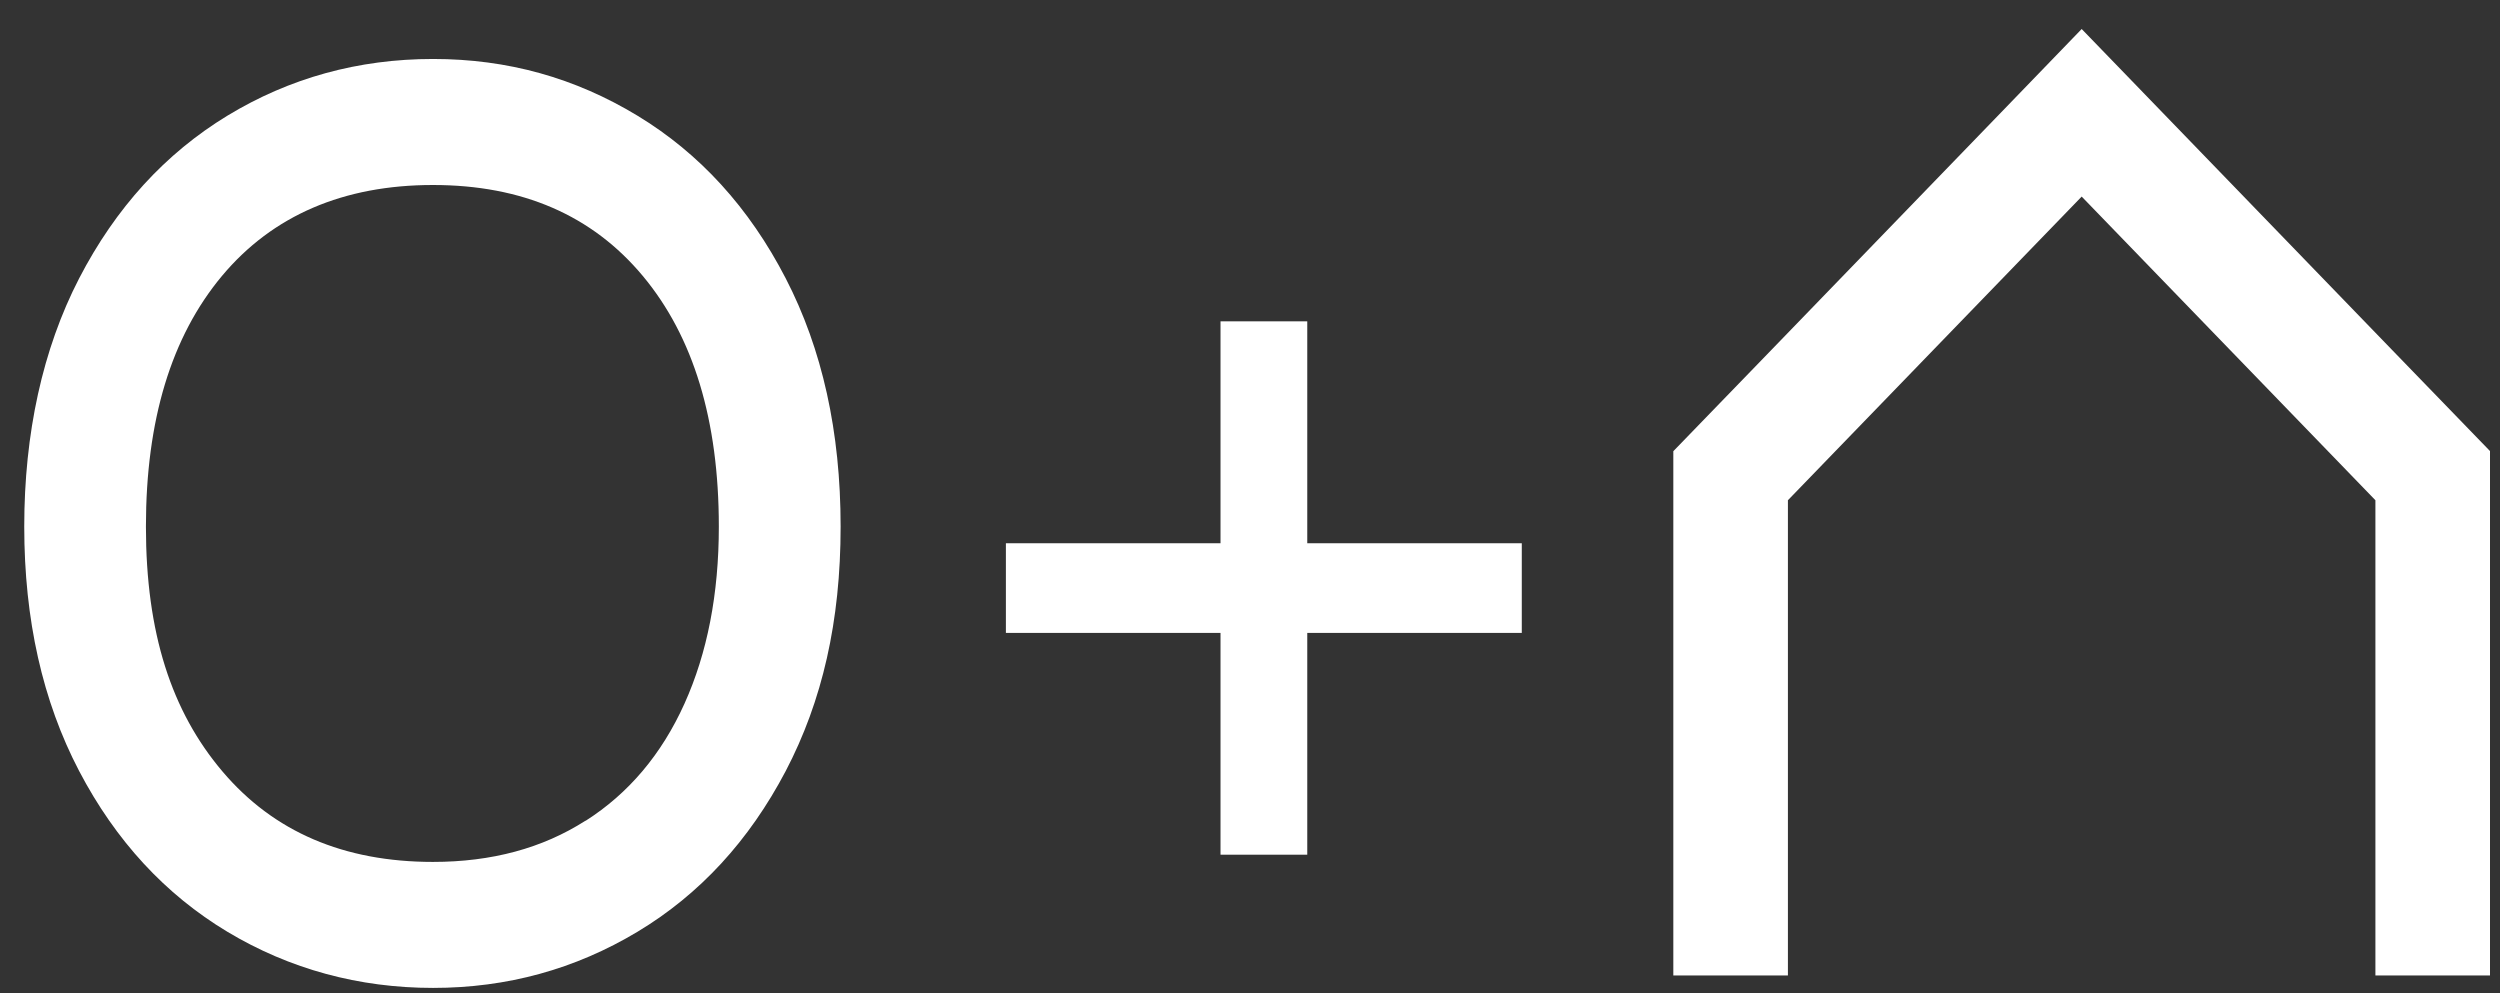 <svg width="73" height="29" viewBox="0 0 73 29" fill="none" xmlns="http://www.w3.org/2000/svg">
<rect x="0" y="0" width="73" height="29" fill="#333333" stroke="none"/>
<path d="M6.64 27.208C4.823 26.116 3.377 24.549 2.31 22.512C1.244 20.474 0.708 18.093 0.708 15.376C0.708 12.658 1.244 10.195 2.31 8.13C3.377 6.068 4.823 4.484 6.64 3.378C8.458 2.275 10.462 1.722 12.646 1.722C14.829 1.722 16.793 2.275 18.614 3.378C20.432 4.481 21.878 6.065 22.944 8.13C24.011 10.195 24.546 12.607 24.546 15.376C24.546 18.145 24.011 20.471 22.944 22.512C21.874 24.549 20.432 26.116 18.614 27.208C16.793 28.301 14.806 28.847 12.646 28.847C10.485 28.847 8.462 28.301 6.64 27.208ZM17.099 23.968C18.355 23.168 19.319 22.027 19.987 20.546C20.654 19.066 20.99 17.344 20.99 15.376C20.99 12.27 20.249 9.83 18.77 8.058C17.291 6.285 15.248 5.402 12.642 5.402C10.037 5.402 7.96 6.288 6.481 8.058C5.002 9.83 4.261 12.27 4.261 15.376C4.261 18.482 5.005 20.77 6.498 22.529C7.99 24.288 10.037 25.168 12.642 25.168C14.357 25.168 15.839 24.769 17.095 23.965L17.099 23.968Z" fill="white"/>
<path d="M44.436 15.863H38.172V9.383H35.639V15.863H29.372V18.481H35.639V24.957H38.172V18.481H44.436V15.863Z" fill="white"/>
<path d="M69.834 10.203L63.151 3.293L60.785 0.847L58.422 3.293L51.739 10.203L48.861 13.175V14.374V28.484H52.207V14.607L60.785 5.74L69.362 14.607V28.484H72.708V14.377V13.171L69.834 10.203Z" fill="white"/>
</svg>
